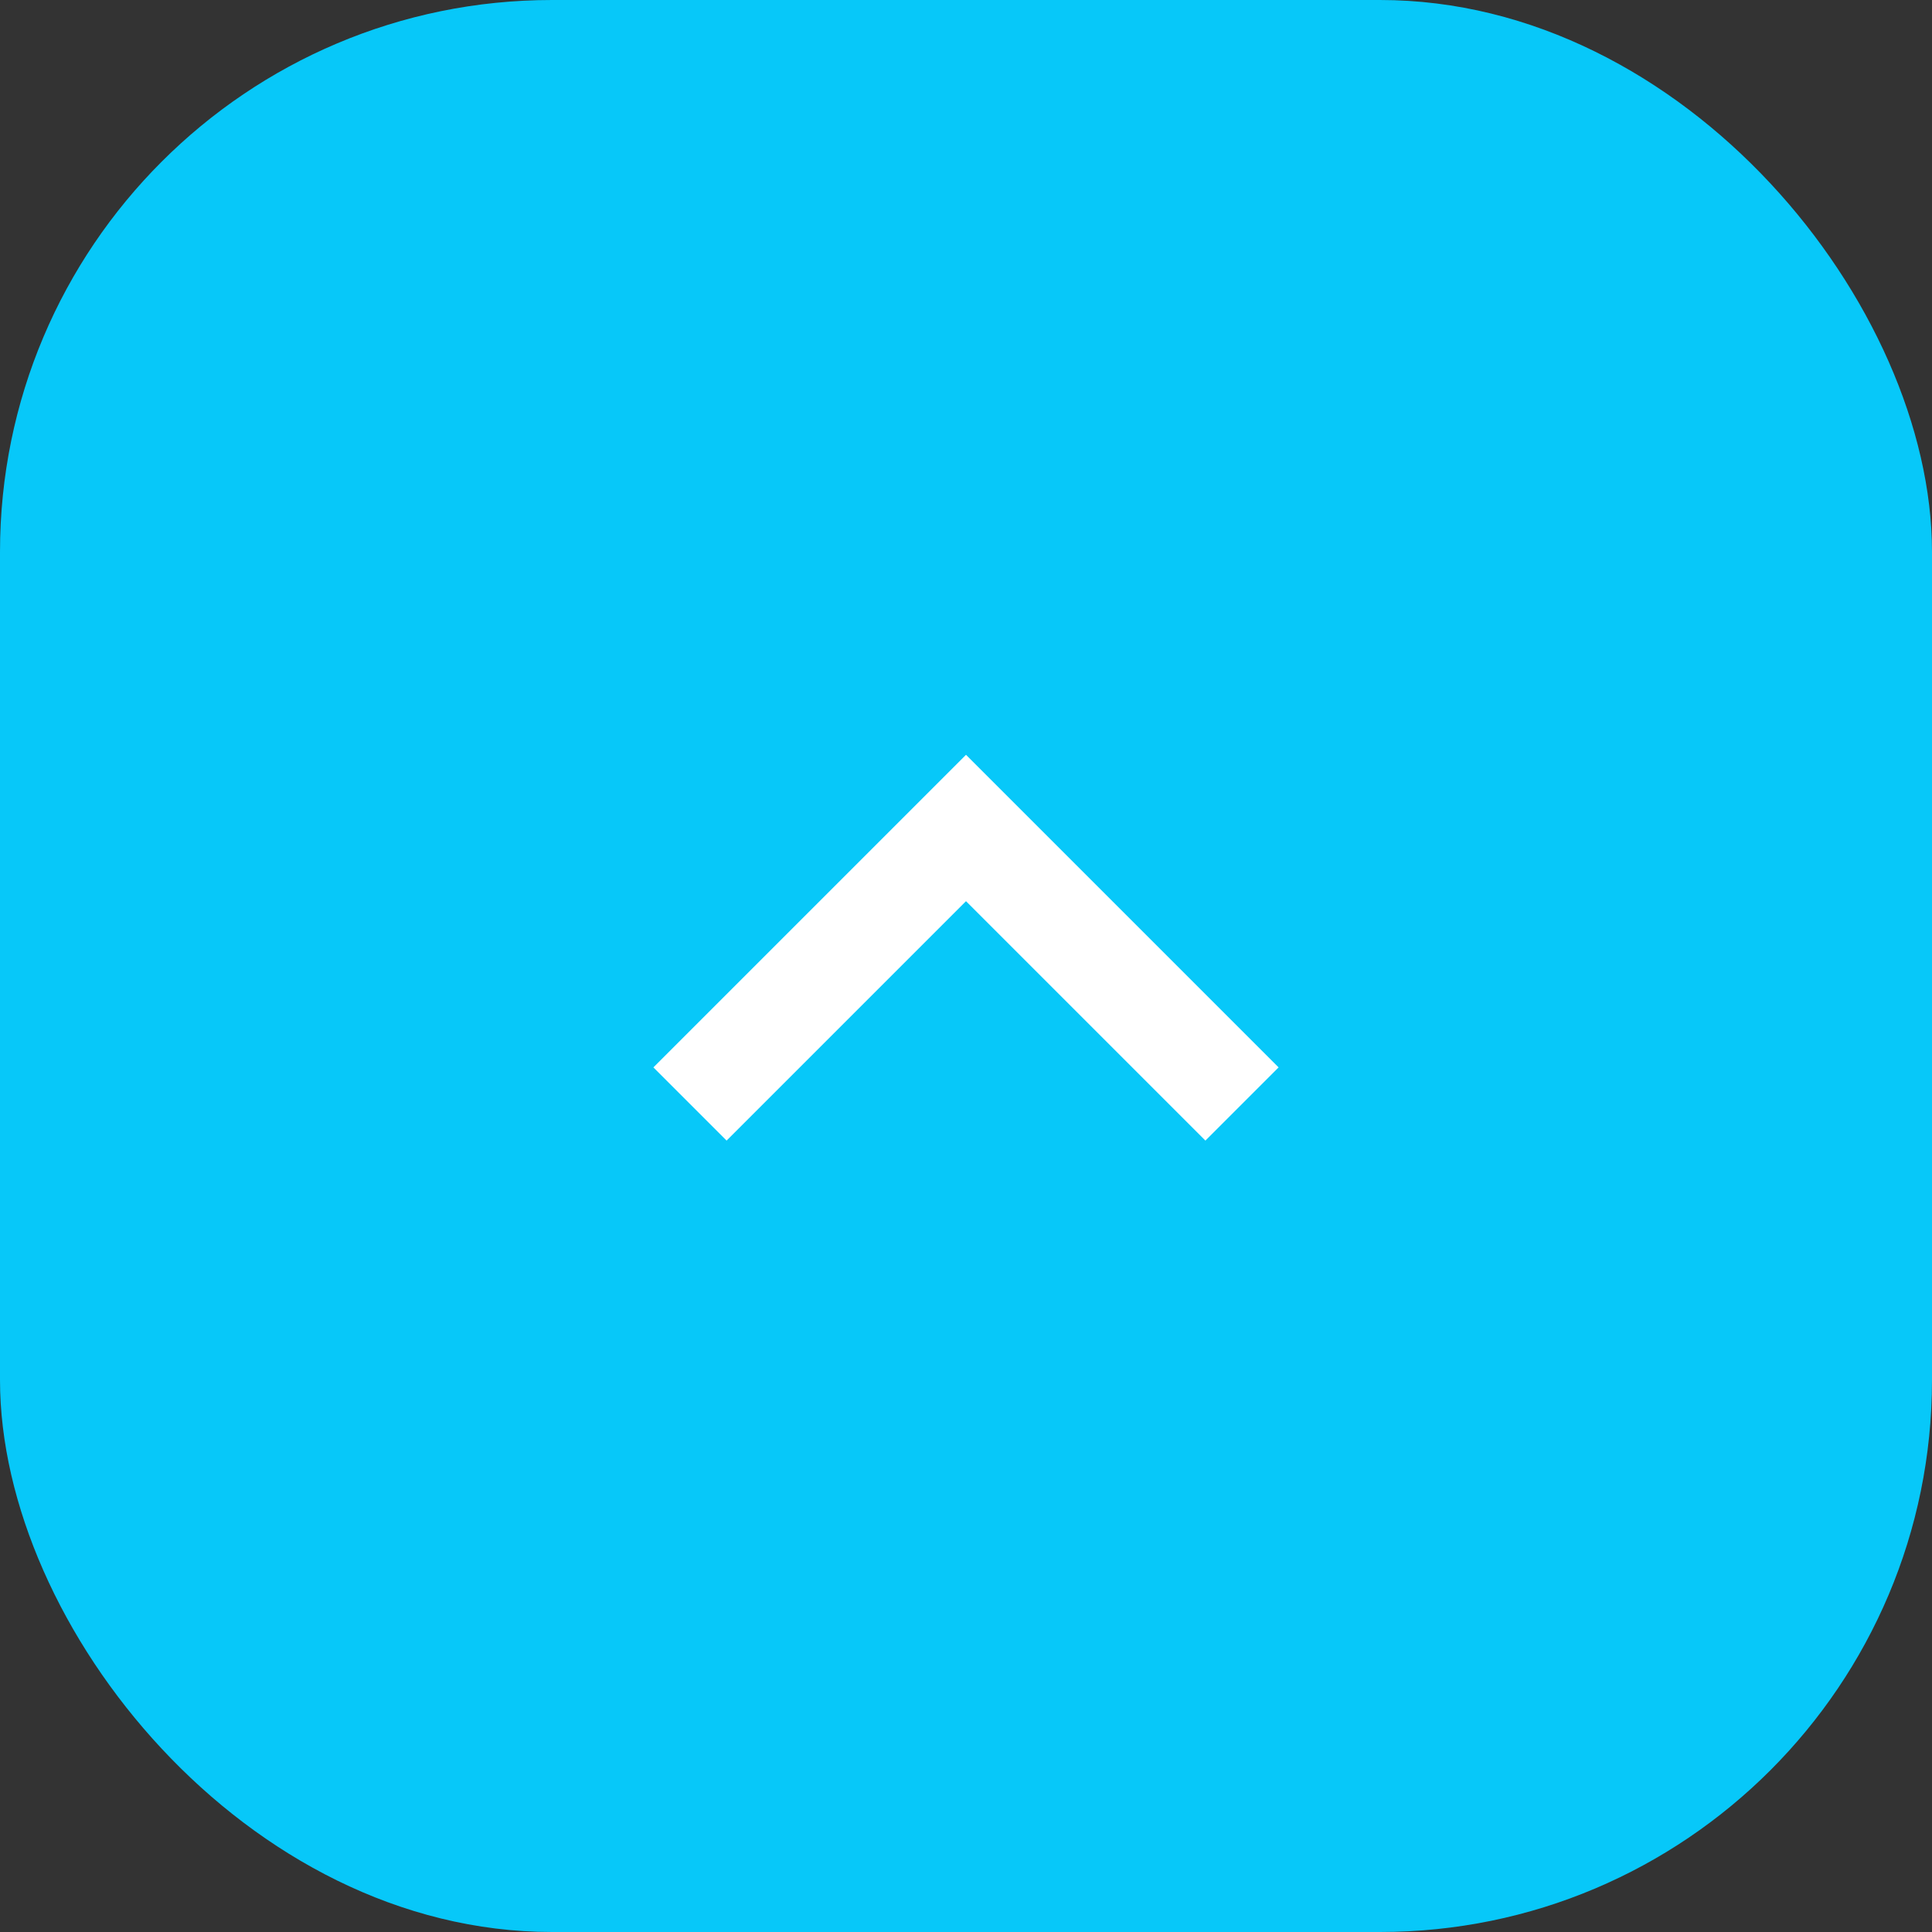<svg width="28" height="28" viewBox="0 0 28 28" fill="none" xmlns="http://www.w3.org/2000/svg">
<rect x="0" y="0" width="28" height="28" fill="#333333" stroke="none"/>
<rect x="28" y="28" width="28" height="28" rx="8" transform="rotate(-180 28 28)" fill="#07C8F9"/>
<path d="M18 16L14 12L10 16" stroke="white" stroke-width="1.5"/>
</svg>
